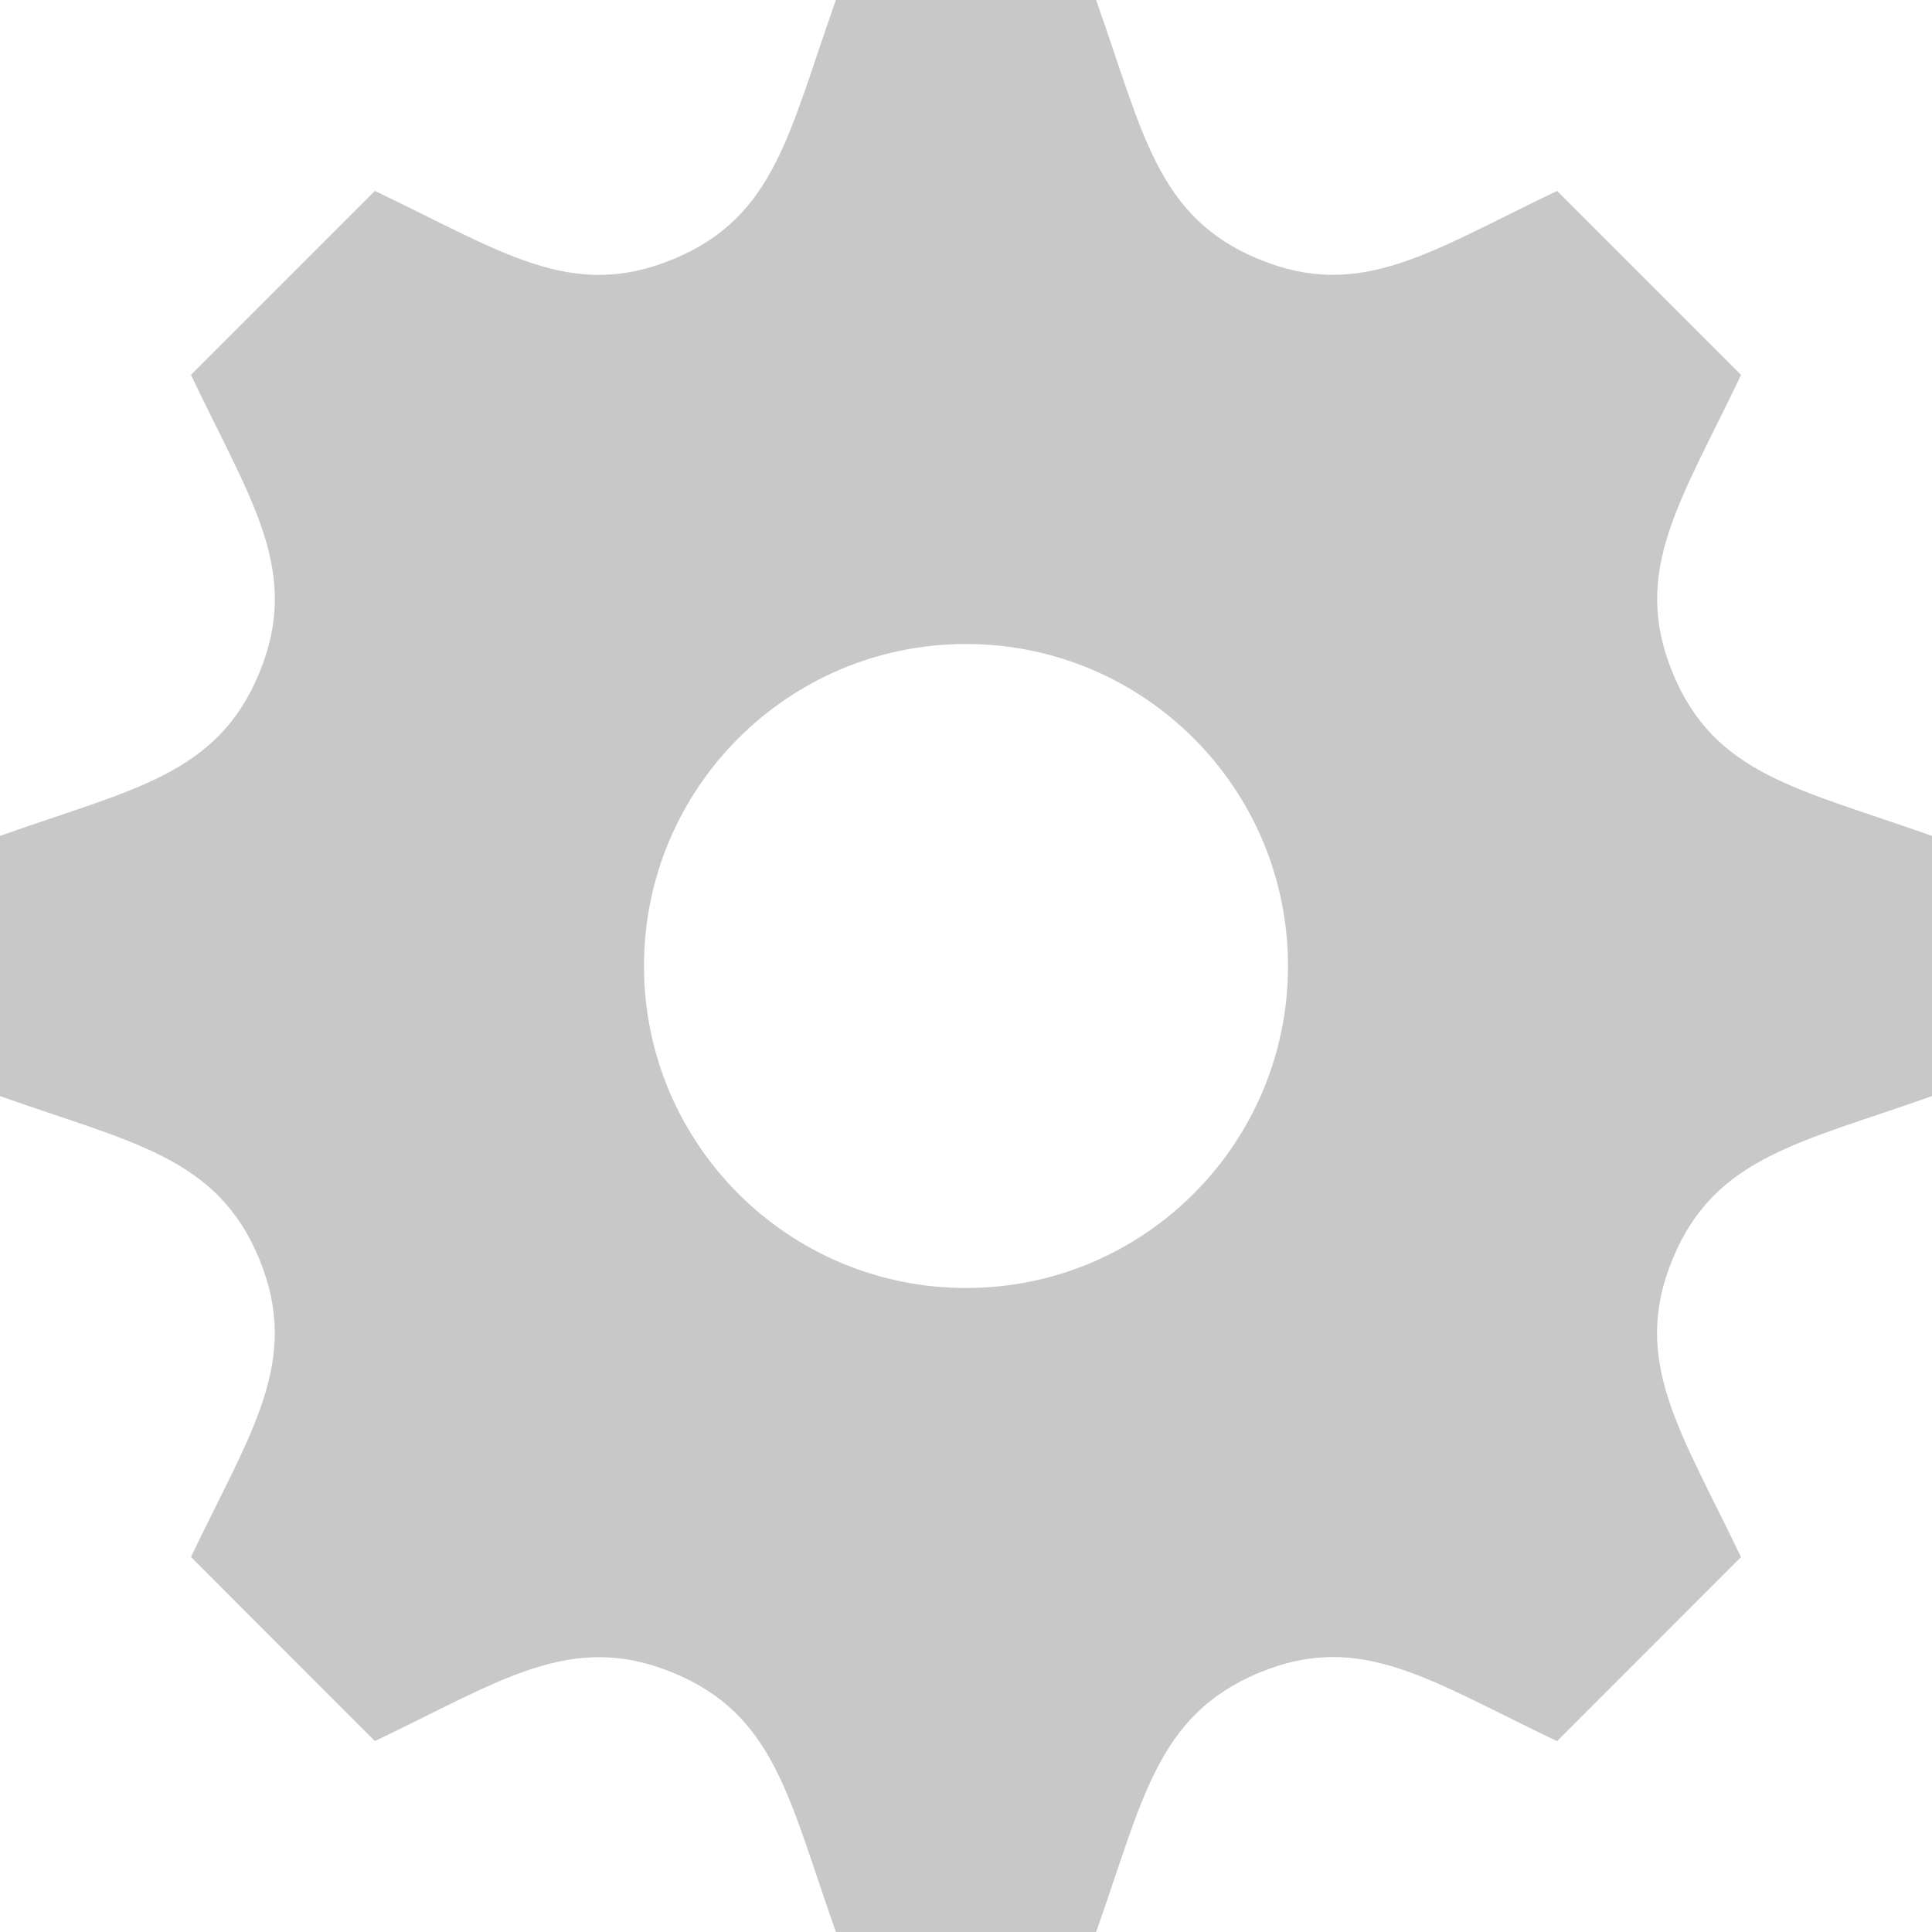 <?xml version="1.0" standalone="no"?>
<!DOCTYPE svg PUBLIC "-//W3C//DTD SVG 20010904//EN" "http://www.w3.org/TR/2001/REC-SVG-20010904/DTD/svg10.dtd">
<!-- Created using Krita: http://krita.org -->
<svg xmlns="http://www.w3.org/2000/svg" 
    xmlns:xlink="http://www.w3.org/1999/xlink"
    xmlns:krita="http://krita.org/namespaces/svg/krita"
    xmlns:sodipodi="http://sodipodi.sourceforge.net/DTD/sodipodi-0.dtd"
    width="18pt"
    height="18pt"
    viewBox="0 0 18 18">
<defs/>
<path id="shape0" transform="matrix(0.75 0 0 0.75 0 0)" fill="#c8c8c8" d="M24 13.616L24 10.384C22.349 9.797 21.306 9.632 20.781 8.365L20.781 8.364C20.254 7.093 20.881 6.23 21.628 4.657L19.343 2.372C17.782 3.114 16.91 3.747 15.636 3.219L15.635 3.219C14.366 2.693 14.2 1.643 13.616 8.88178e-16L10.384 8.88178e-16C9.802 1.635 9.635 2.692 8.365 3.219L8.364 3.219C7.093 3.747 6.232 3.121 4.657 2.372L2.372 4.657C3.117 6.225 3.747 7.091 3.219 8.364C2.692 9.635 1.635 9.802 8.88178e-16 10.384L8.88178e-16 13.616C1.632 14.196 2.692 14.365 3.219 15.635C3.749 16.917 3.105 17.801 2.372 19.342L4.657 21.628C6.219 20.885 7.091 20.253 8.364 20.781L8.365 20.781C9.635 21.307 9.801 22.36 10.384 24L13.616 24C14.198 22.364 14.366 21.31 15.643 20.778L15.644 20.778C16.906 20.254 17.764 20.879 19.342 21.629L21.627 19.343C20.883 17.78 20.252 16.91 20.779 15.637C21.306 14.366 22.367 14.197 24 13.616ZM12 16C9.791 16 8 14.209 8 12C8 9.791 9.791 8 12 8C14.209 8 16 9.791 16 12C16 14.209 14.209 16 12 16Z"/>
</svg>
